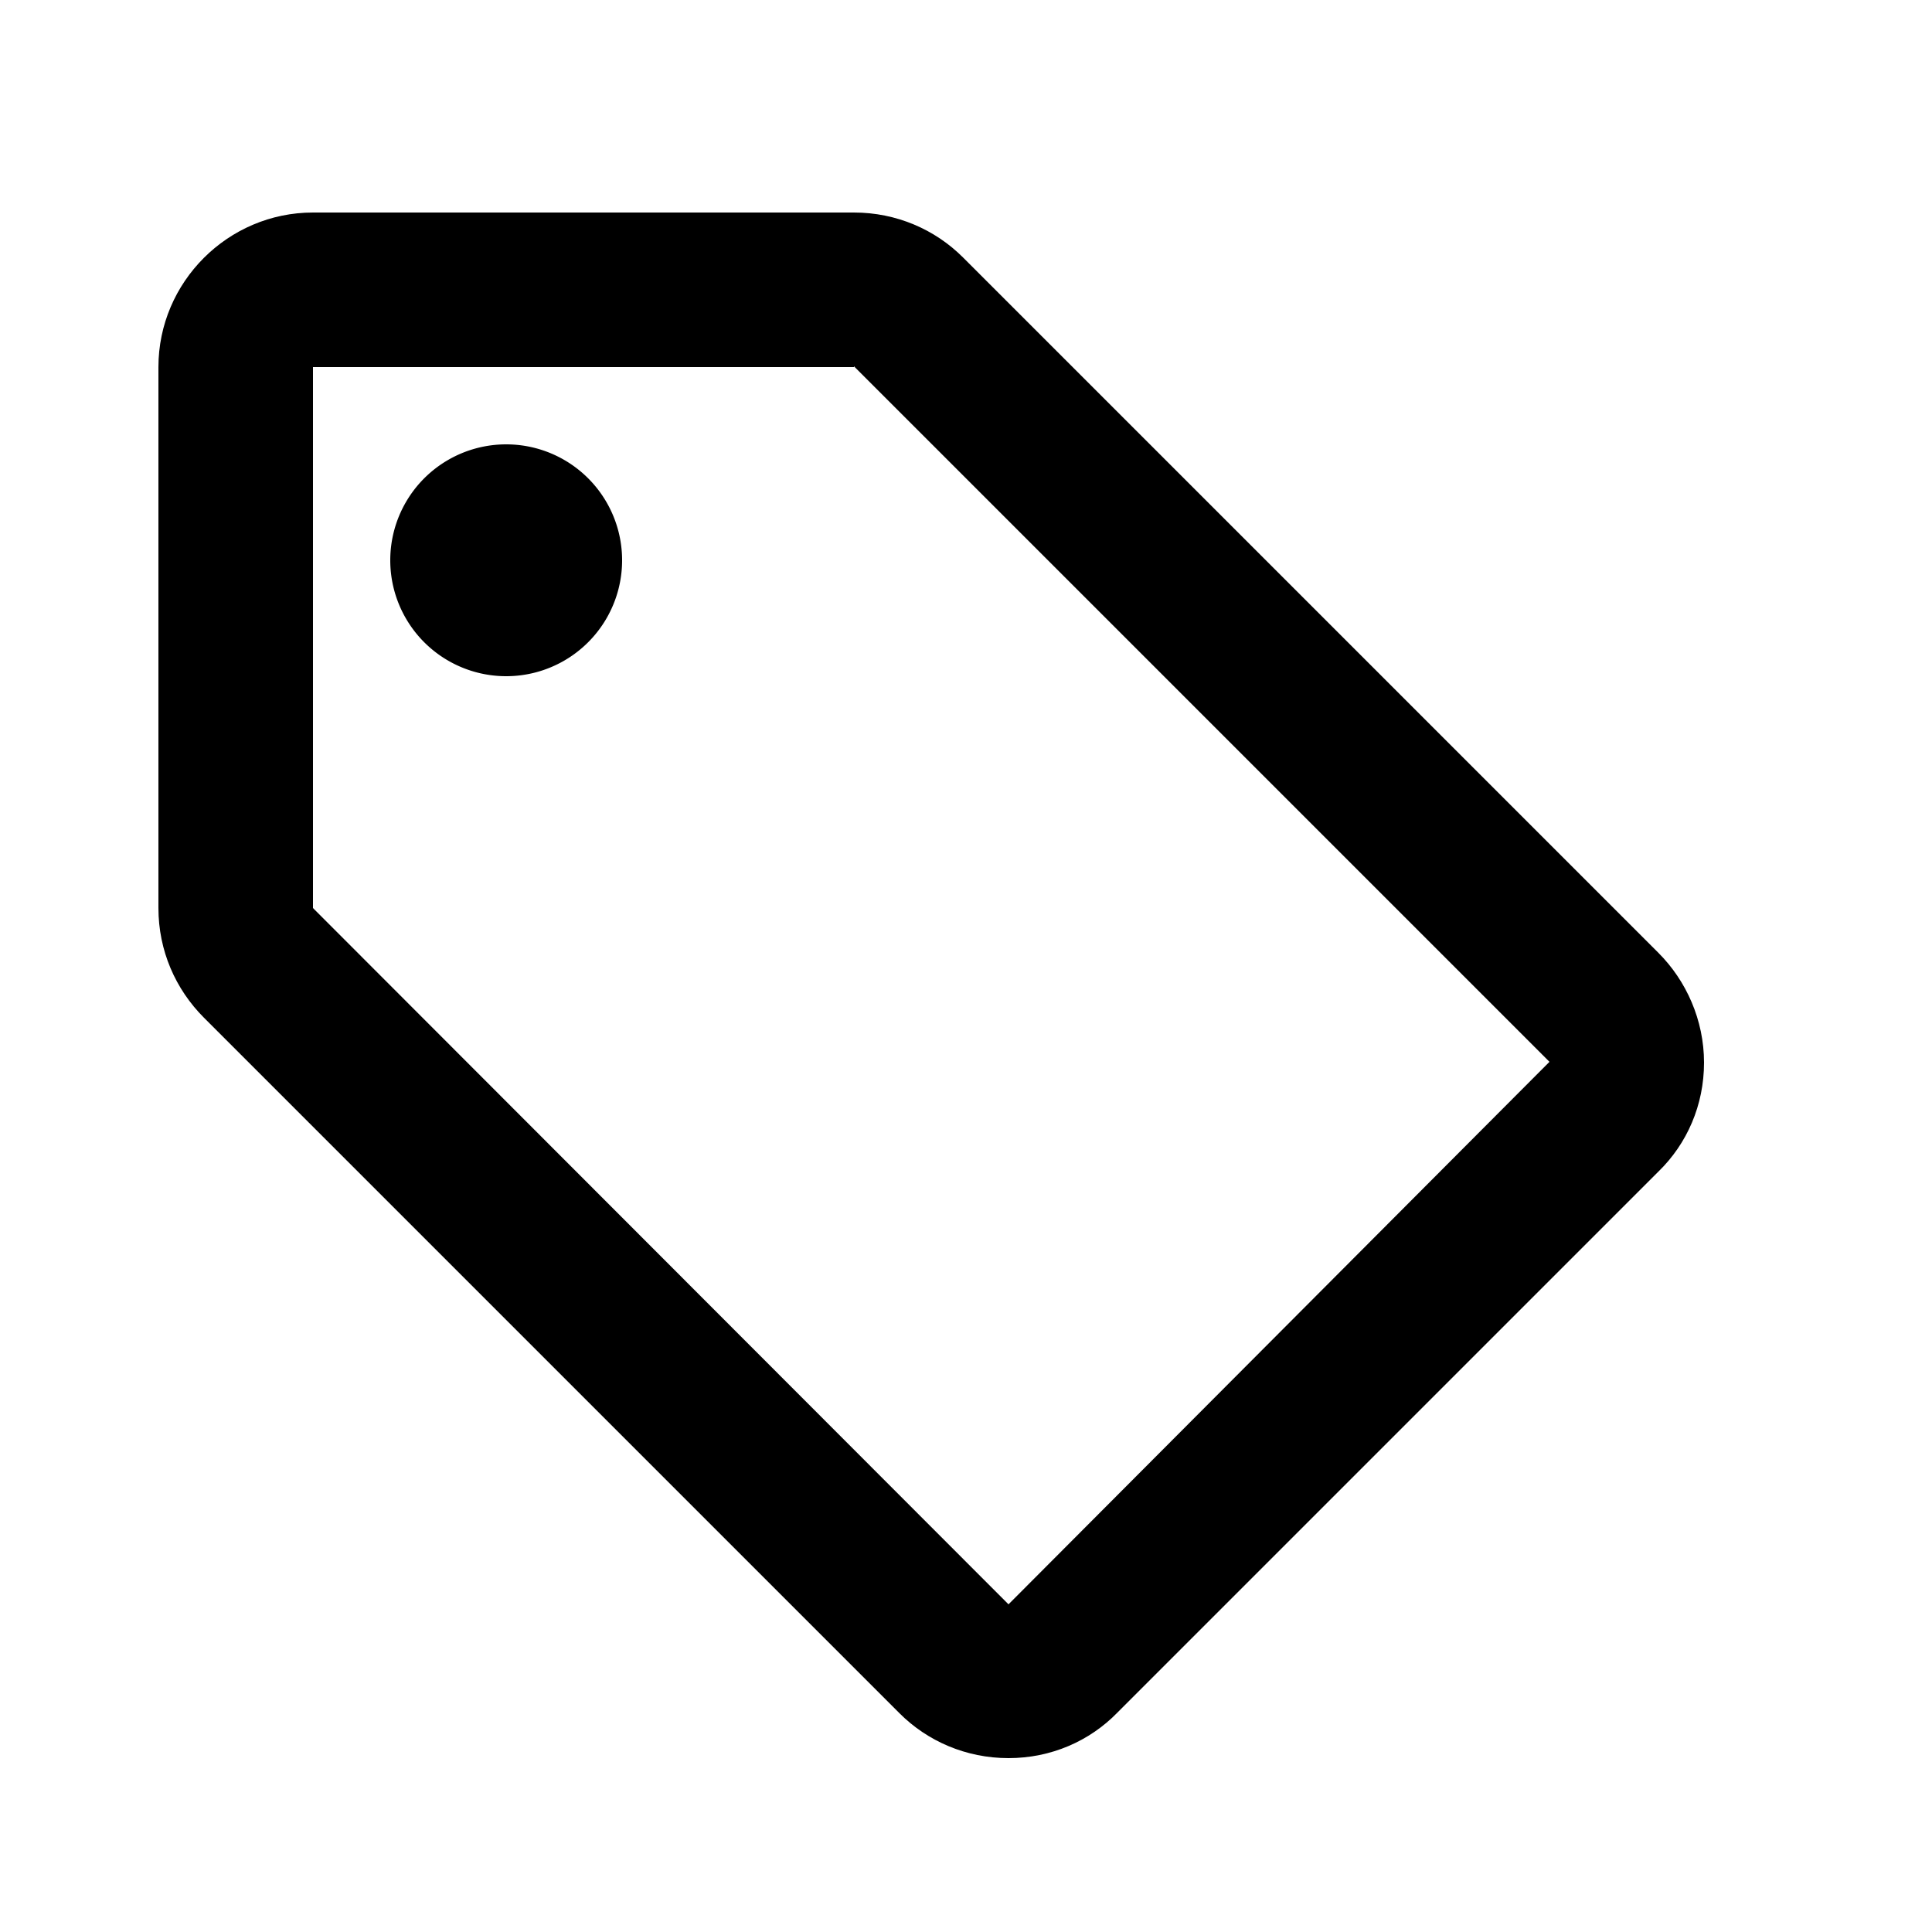 <svg width="25" height="25" fill="none" xmlns="http://www.w3.org/2000/svg"><g clip-path="url('#clip0_1_88')" fill="#000"><path d="m21.46 12.33-9-9c-.36-.36-.86-.58-1.41-.58h-7c-1.1 0-2 .9-2 2v7c0 .55.22 1.05.59 1.42l9 9c.36.36.86.58 1.41.58.55 0 1.05-.22 1.41-.59l7-7c.37-.36.59-.86.59-1.41 0-.55-.23-1.06-.59-1.42Zm-8.41 8.43-9-9.01v-7h7v-.01l9 9-7 7.02Z"/><path d="M6.55 8.75a1.5 1.5 0 1 0 0-3 1.5 1.5 0 0 0 0 3Z"/></g><defs><clipPath id="clip0_1_88"><path fill="#fff" transform="translate(.05 .75)" d="M0 0h24v24H0z"/></clipPath></defs></svg>